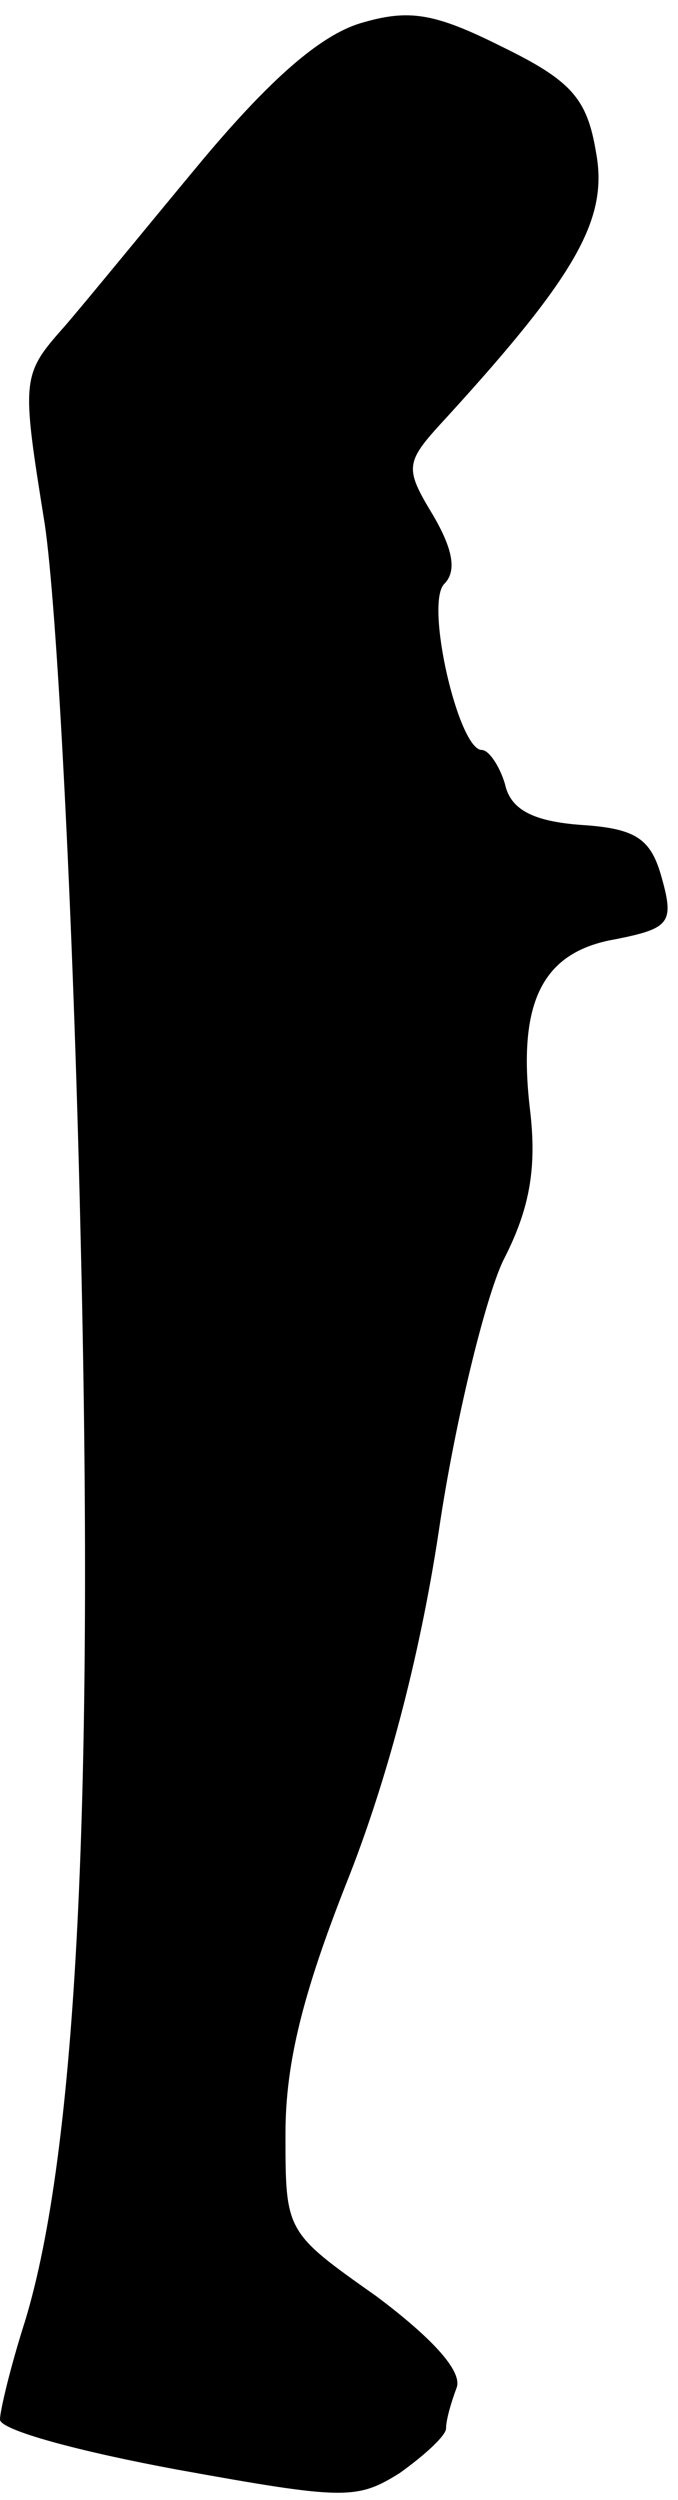 <?xml version="1.0" standalone="no"?>
<!DOCTYPE svg PUBLIC "-//W3C//DTD SVG 20010904//EN"
 "http://www.w3.org/TR/2001/REC-SVG-20010904/DTD/svg10.dtd">
<svg version="1.0" xmlns="http://www.w3.org/2000/svg"
 width="38pt" height="140pt" viewBox="0 0 38 140"
 preserveAspectRatio="xMidYMid meet">
<g transform="translate(0,140) scale(0.1,-0.1)"
fill="#000000" stroke="none">
<path fill="#000000" stroke="none" d="M202 1387 c-23 -7 -51 -32 -88 -76 -30
-36 -65 -79 -78 -94 -24 -27 -24 -29 -11 -110 7 -46 16 -220 20 -392 8 -322
-2 -520 -31 -615 -8 -25 -14 -50 -14 -55 0 -6 45 -18 99 -28 94 -17 101 -17
125 -2 14 10 26 21 26 25 0 5 3 15 6 23 3 9 -13 27 -45 51 -51 36 -51 36 -51
91 0 40 10 79 34 140 22 55 41 125 52 198 9 61 26 130 36 151 15 29 19 52 15
85 -7 60 7 88 48 95 30 6 33 9 26 34 -6 22 -14 28 -45 30 -28 2 -40 9 -43 23
-3 10 -9 19 -13 19 -13 0 -32 82 -21 93 7 7 5 19 -6 38 -17 28 -16 30 8 56 73
80 90 111 83 148 -5 30 -14 40 -53 59 -38 19 -52 21 -79 13z"/>
</g>
</svg>
